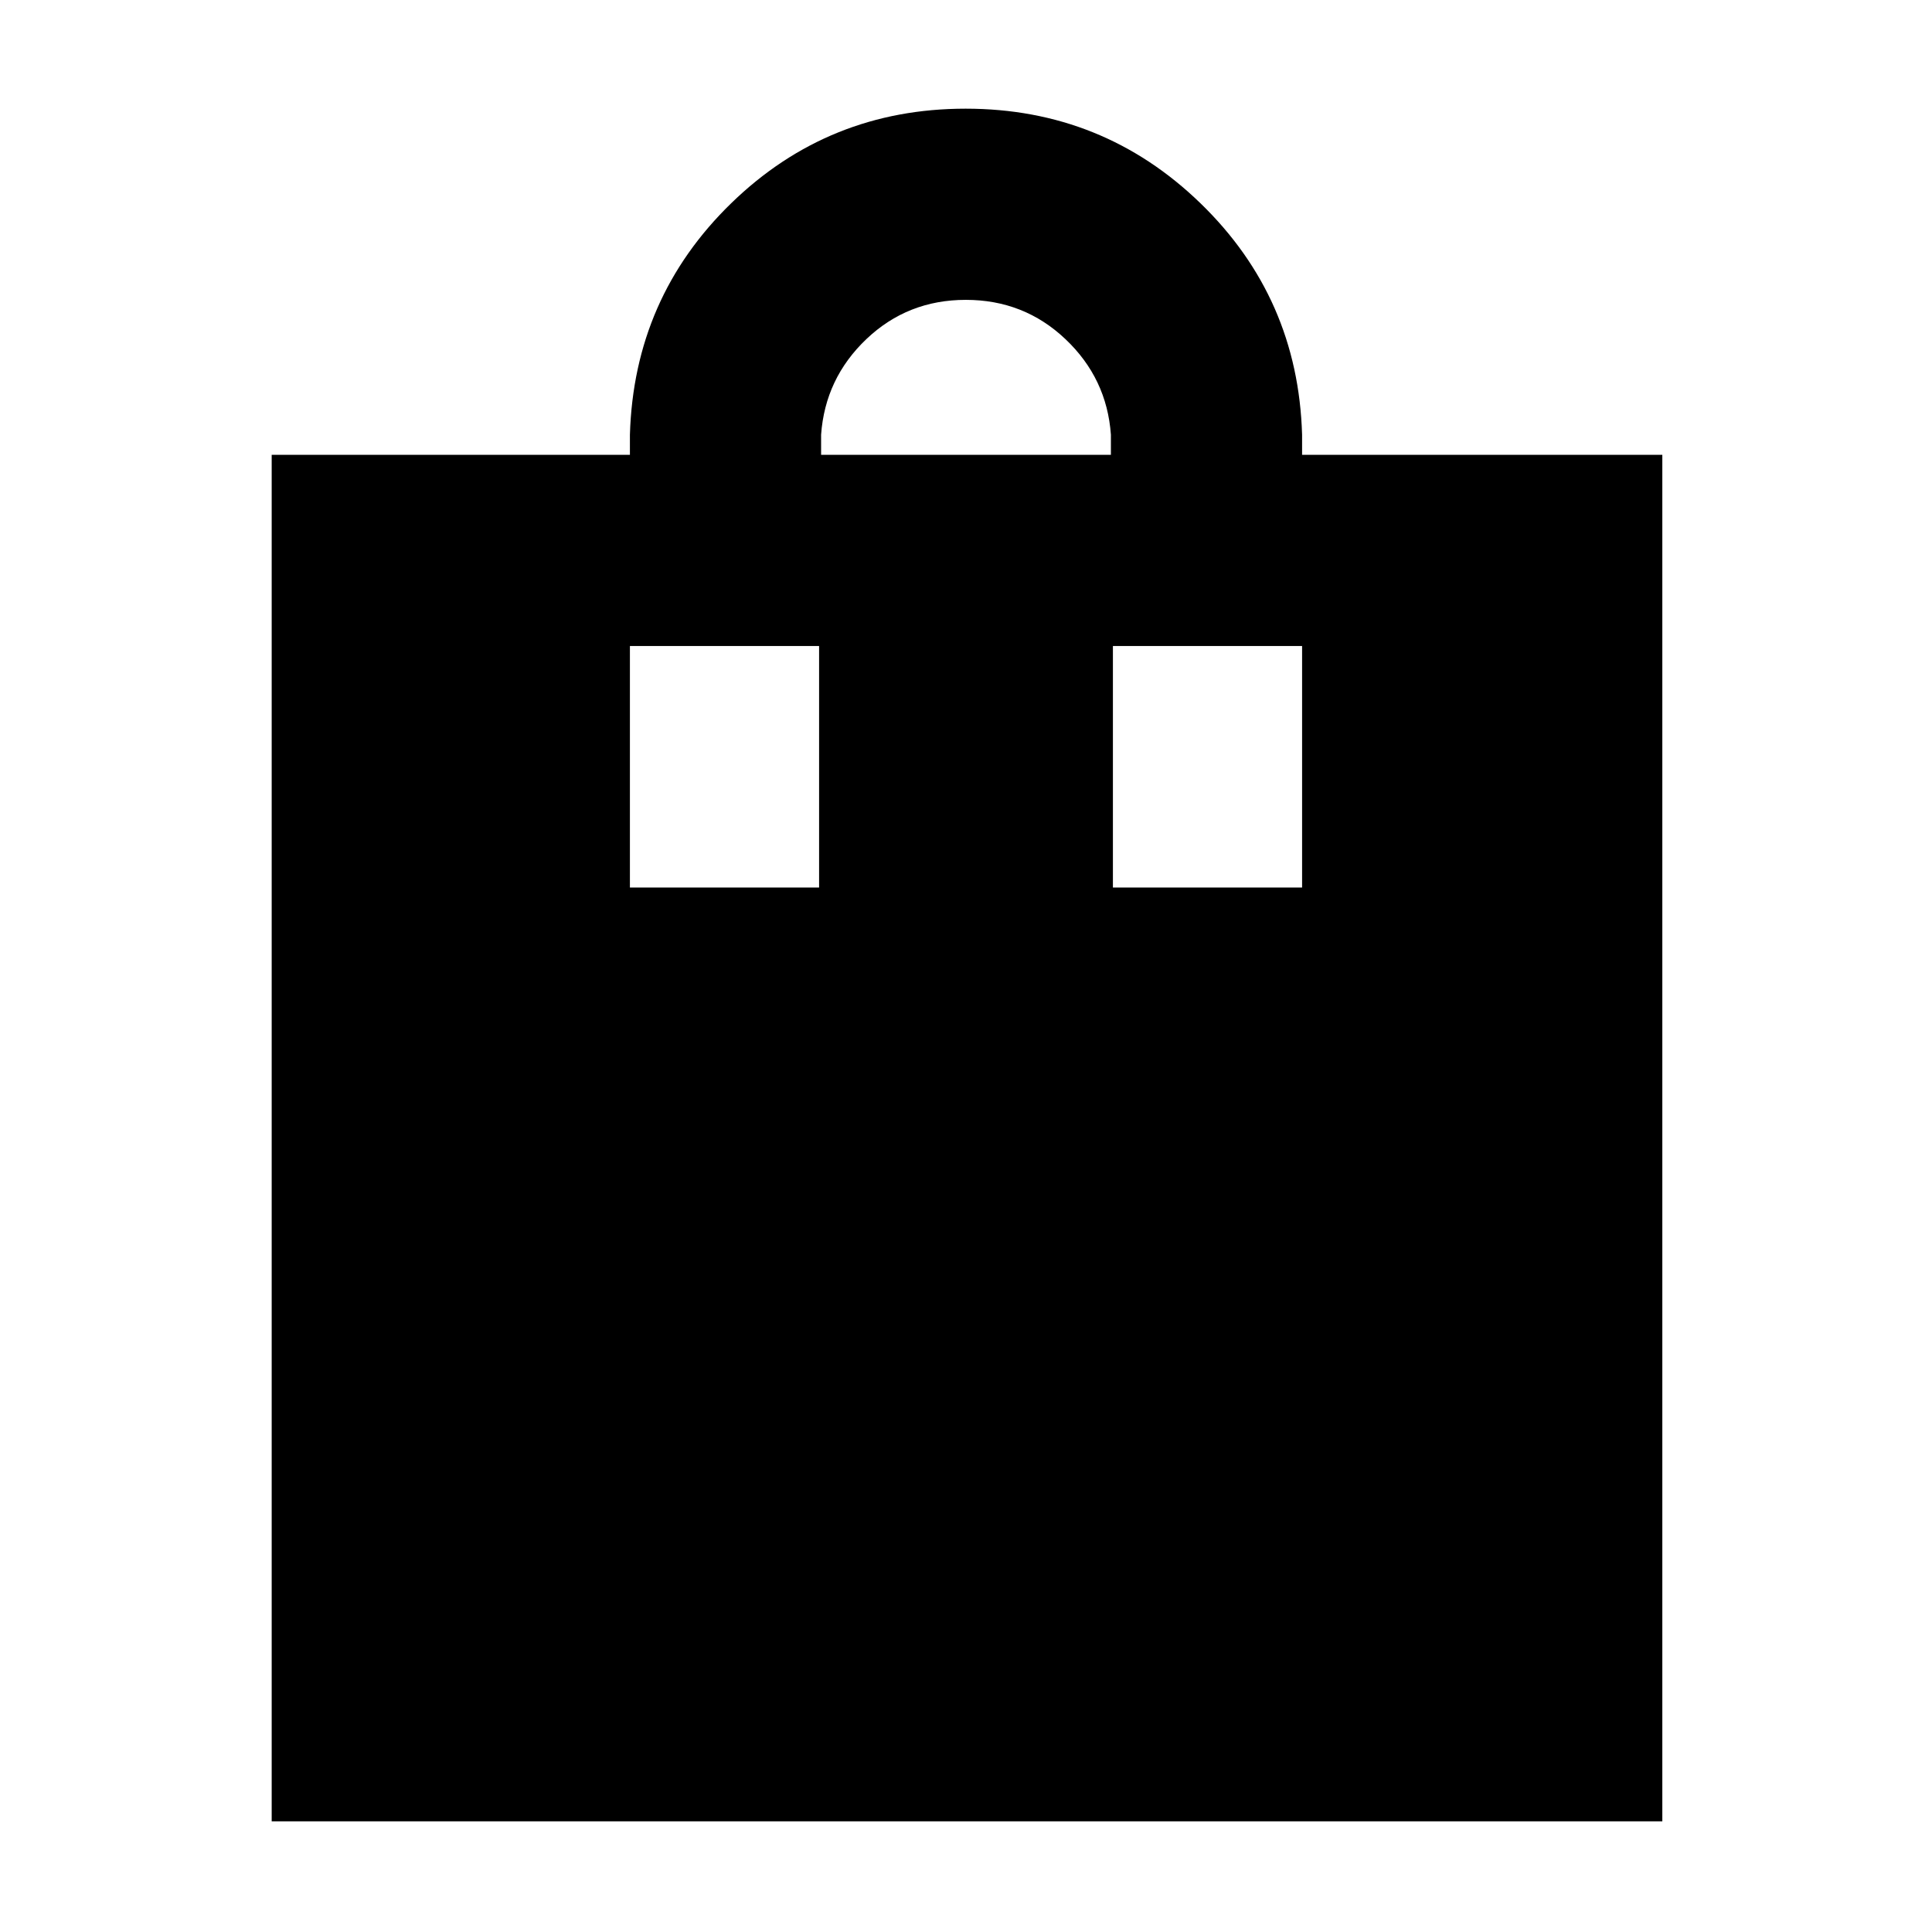 <svg xmlns="http://www.w3.org/2000/svg" width="48" height="48" viewBox="0 -960 960 960"><path d="M135-55v-679h178v-10q2-68 50.32-115 48.33-47 116.5-47 68.18 0 116.68 47T647-744v10h179v679H135Zm273-679h144v-10q-2-28-22.6-47.5-20.59-19.5-49.5-19.5-28.9 0-49.4 19.5T408-744v10Zm-95 215h94v-120h-94v120Zm240 0h94v-120h-94v120Z"/></svg>